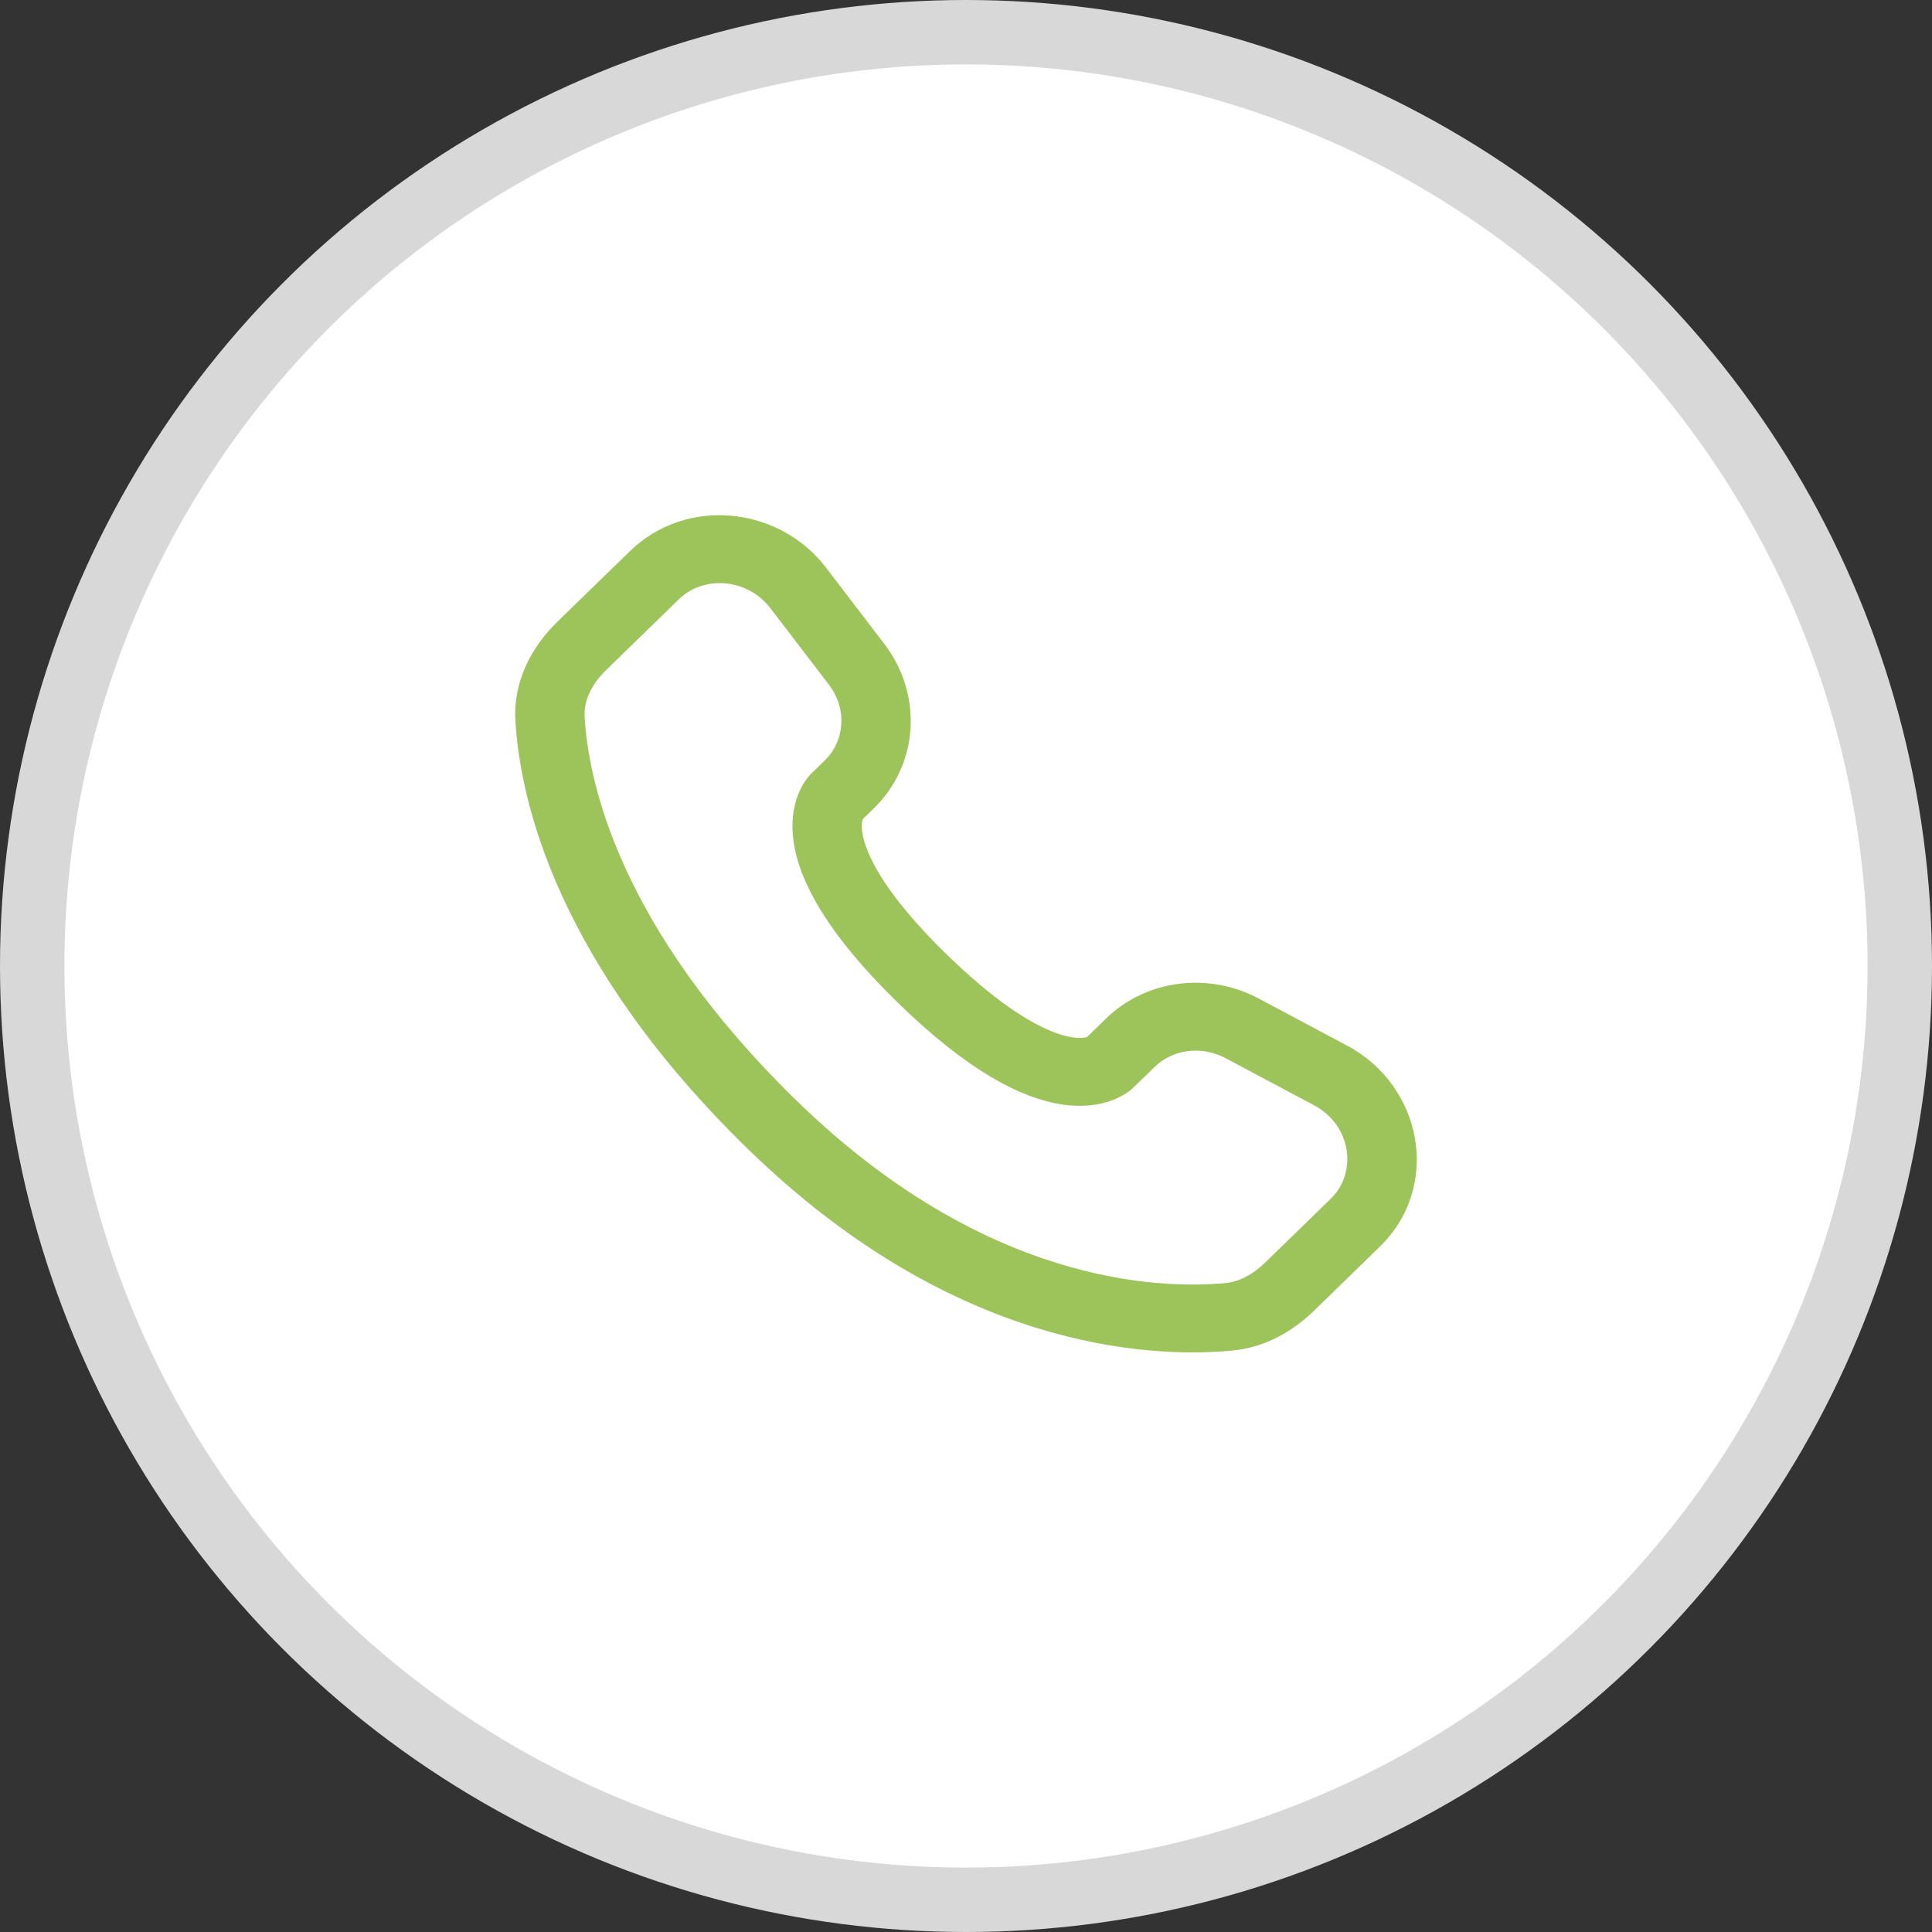 <svg width="30" height="30" viewBox="0 0 30 30" fill="none" xmlns="http://www.w3.org/2000/svg">
<rect x="0" y="0" width="30" height="30" fill="#333333" stroke="none"/>
<circle cx="15" cy="15" r="14.5" fill="white" stroke="#D8D8D8"/>
<path fill-rule="evenodd" clip-rule="evenodd" d="M9.782 8.558C10.656 7.707 12.095 7.858 12.827 8.815L13.732 9.999C14.328 10.777 14.275 11.865 13.568 12.553L13.397 12.72C13.389 12.741 13.371 12.808 13.391 12.935C13.437 13.222 13.681 13.829 14.707 14.827C15.732 15.825 16.357 16.064 16.653 16.108C16.788 16.129 16.858 16.11 16.88 16.102L17.173 15.817C17.801 15.206 18.767 15.091 19.545 15.505L20.916 16.235C22.091 16.86 22.387 18.423 21.425 19.359L20.405 20.352C20.084 20.664 19.652 20.925 19.125 20.973C17.826 21.092 14.798 20.941 11.616 17.844C8.645 14.953 8.075 12.431 8.003 11.189L8.541 11.159L8.003 11.189C7.967 10.561 8.27 10.03 8.655 9.654L9.782 8.558ZM11.965 9.447C11.601 8.971 10.923 8.934 10.542 9.305L9.415 10.402C9.178 10.632 9.064 10.886 9.078 11.13C9.135 12.117 9.596 14.392 12.375 17.096C15.291 19.934 17.984 20.019 19.024 19.924C19.237 19.904 19.449 19.796 19.646 19.604L20.666 18.612C21.08 18.208 20.989 17.474 20.402 17.161L19.03 16.431C18.651 16.23 18.208 16.296 17.932 16.565L17.605 16.883L17.226 16.509C17.605 16.883 17.605 16.883 17.604 16.884L17.603 16.885L17.601 16.887L17.596 16.891L17.586 16.901C17.578 16.908 17.57 16.915 17.56 16.923C17.54 16.939 17.516 16.957 17.488 16.976C17.43 17.013 17.354 17.054 17.259 17.089C17.064 17.16 16.808 17.198 16.49 17.15C15.868 17.057 15.043 16.642 13.947 15.575C12.851 14.508 12.424 13.705 12.327 13.097C12.278 12.786 12.317 12.535 12.391 12.345C12.427 12.251 12.469 12.177 12.508 12.121C12.527 12.093 12.546 12.069 12.562 12.05C12.57 12.041 12.578 12.033 12.585 12.025L12.594 12.015L12.599 12.01L12.601 12.008L12.602 12.007C12.603 12.007 12.603 12.006 12.983 12.38L12.603 12.006L12.809 11.806C13.117 11.506 13.16 11.009 12.87 10.63L11.965 9.447Z" fill="#9DC45A"/>
</svg>

